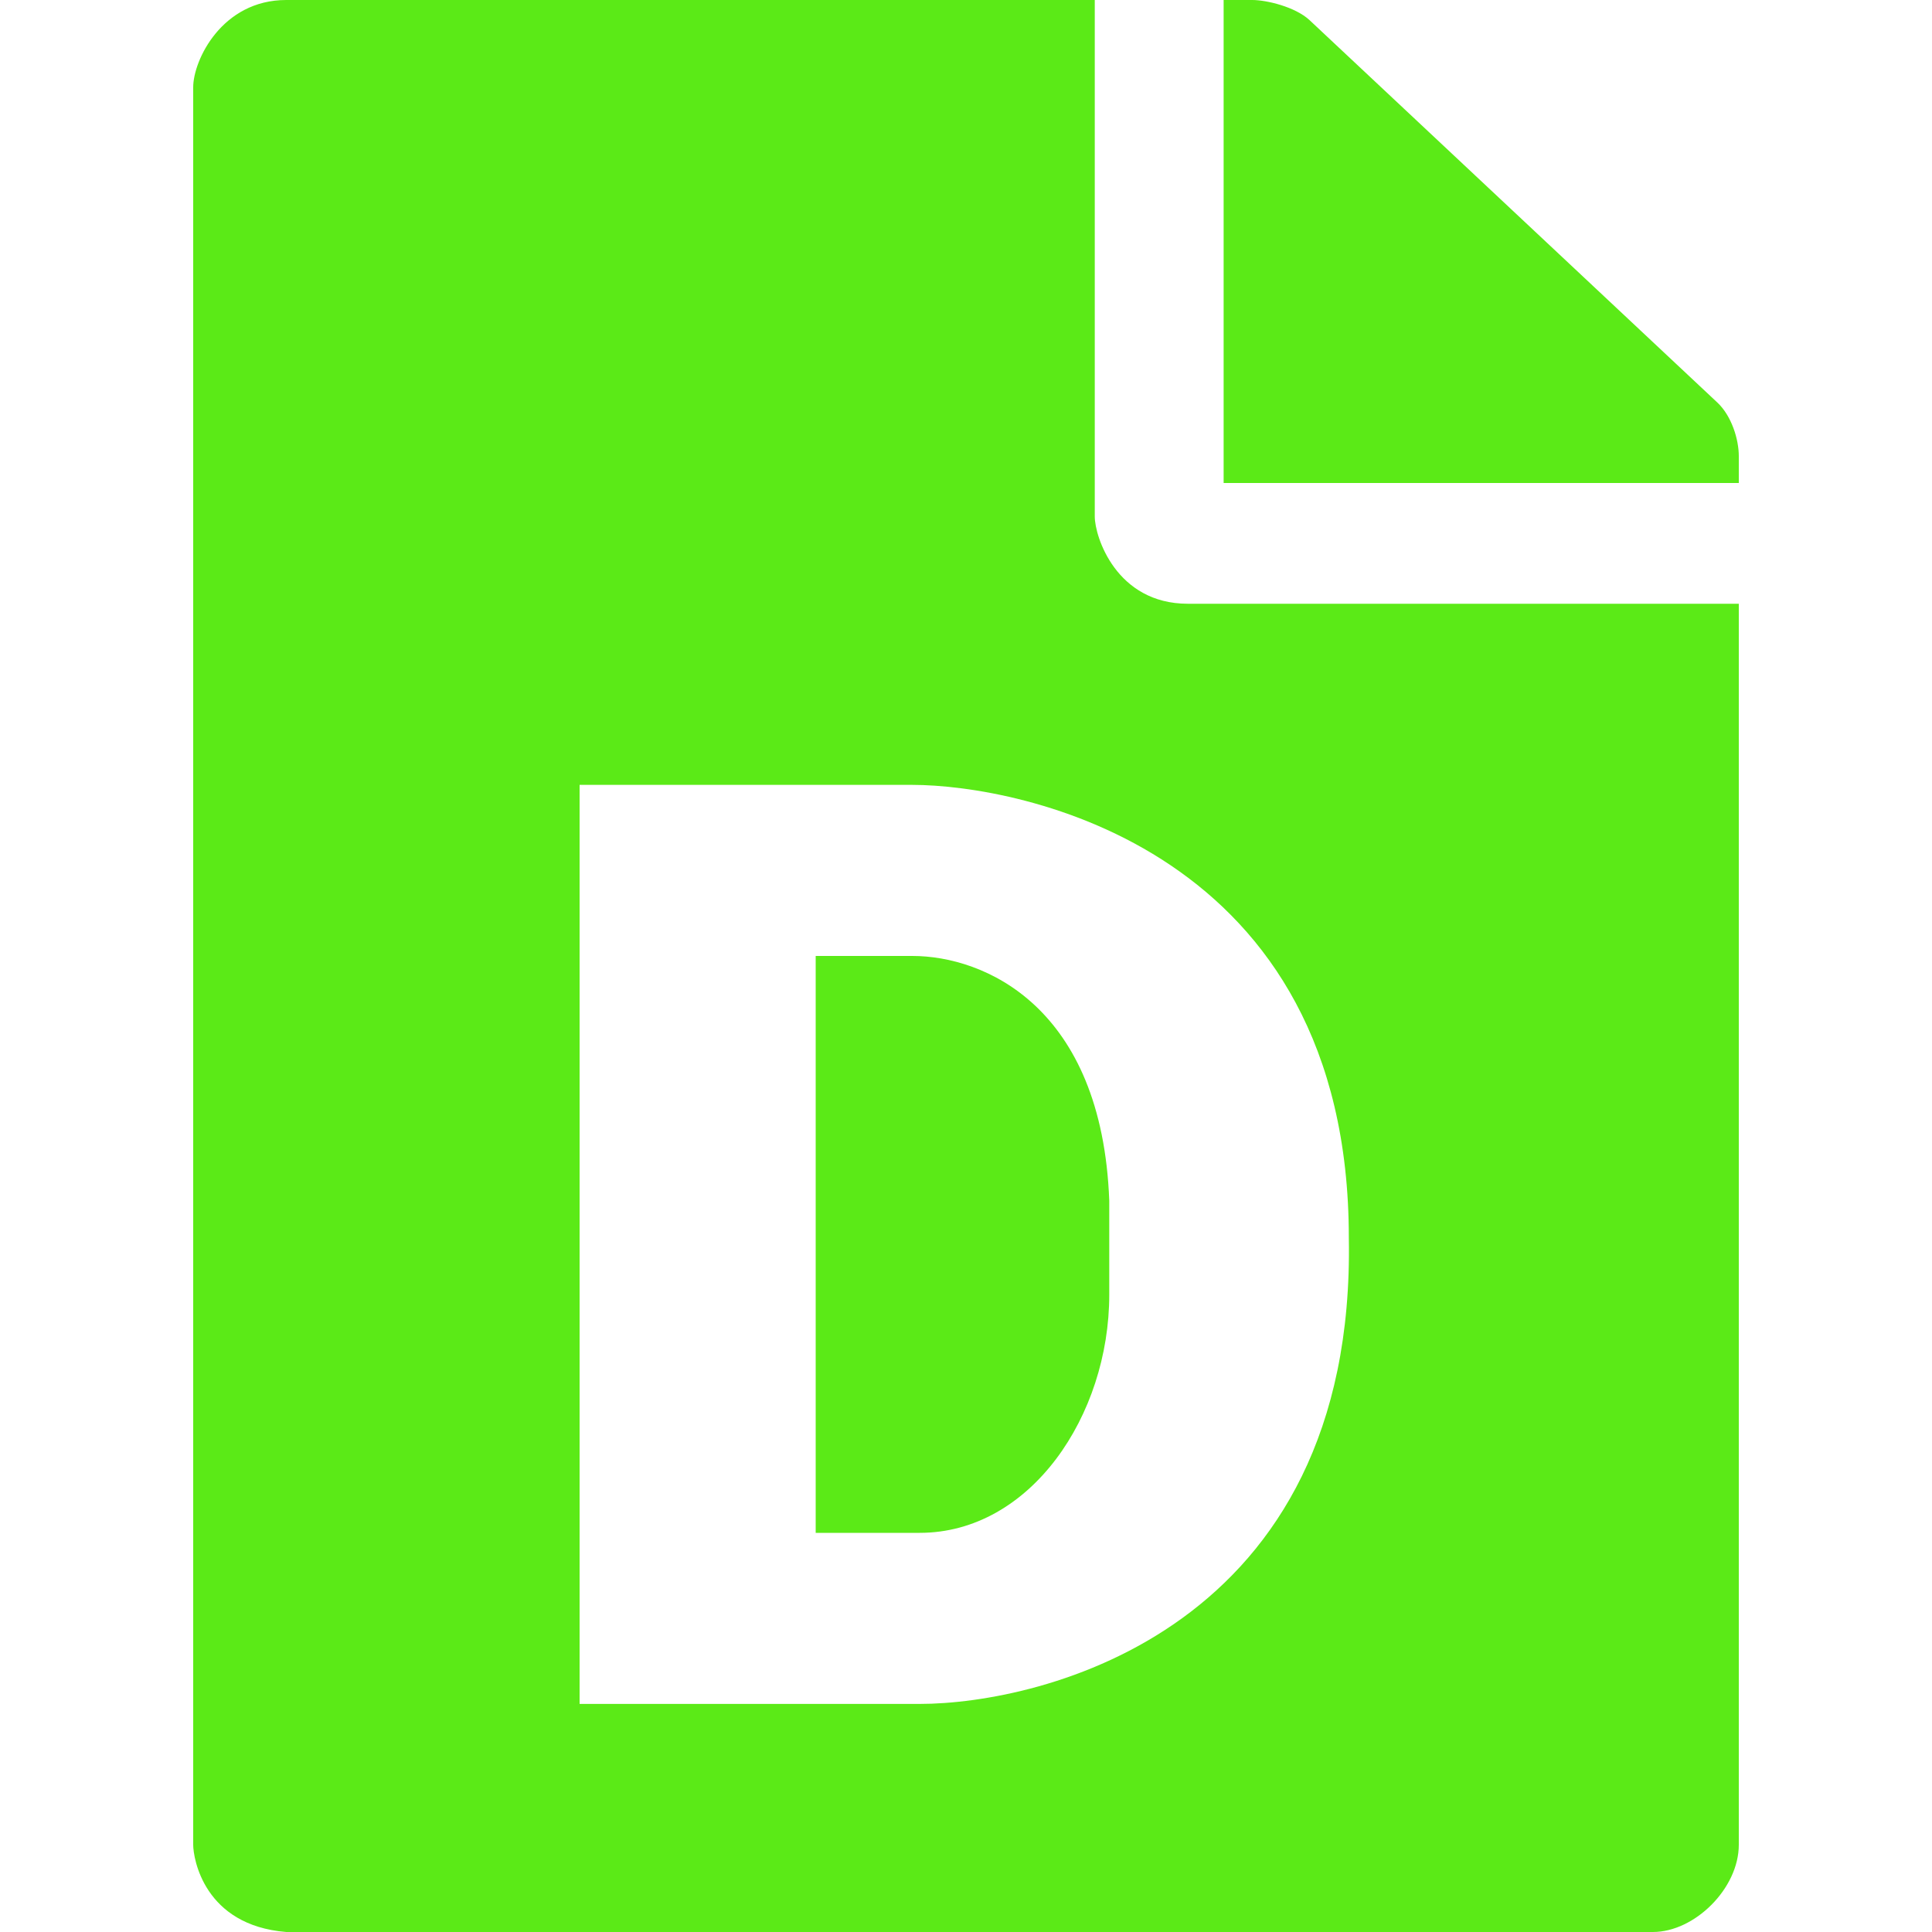 <svg width="20" height="20" fill="none" xmlns="http://www.w3.org/2000/svg"><path fill-rule="evenodd" clip-rule="evenodd" d="M2.963 0C2.296 0 2 .625 2 .903v18.194c0 .14.111.834.963.903h14.148c.432 0 .889-.451.889-.903V6.25h-5.704c-.74 0-.963-.694-.963-.903V0h-8.37zm9.704 0v5H18v-.278c0-.173-.074-.416-.222-.555L13.556.208C13.407.07 13.11 0 12.963 0h-.296zM6 17.639V8.125h3.444c1.111 0 4.519.66 4.519 4.688.074 4.062-3.185 4.826-4.444 4.826H6zm2.444-7.743v5.972H9.52c1.148 0 1.963-1.215 1.963-2.465v-.973c-.075-2.013-1.297-2.534-2.038-2.534h-1z" fill="#5BEA17"/></svg>
